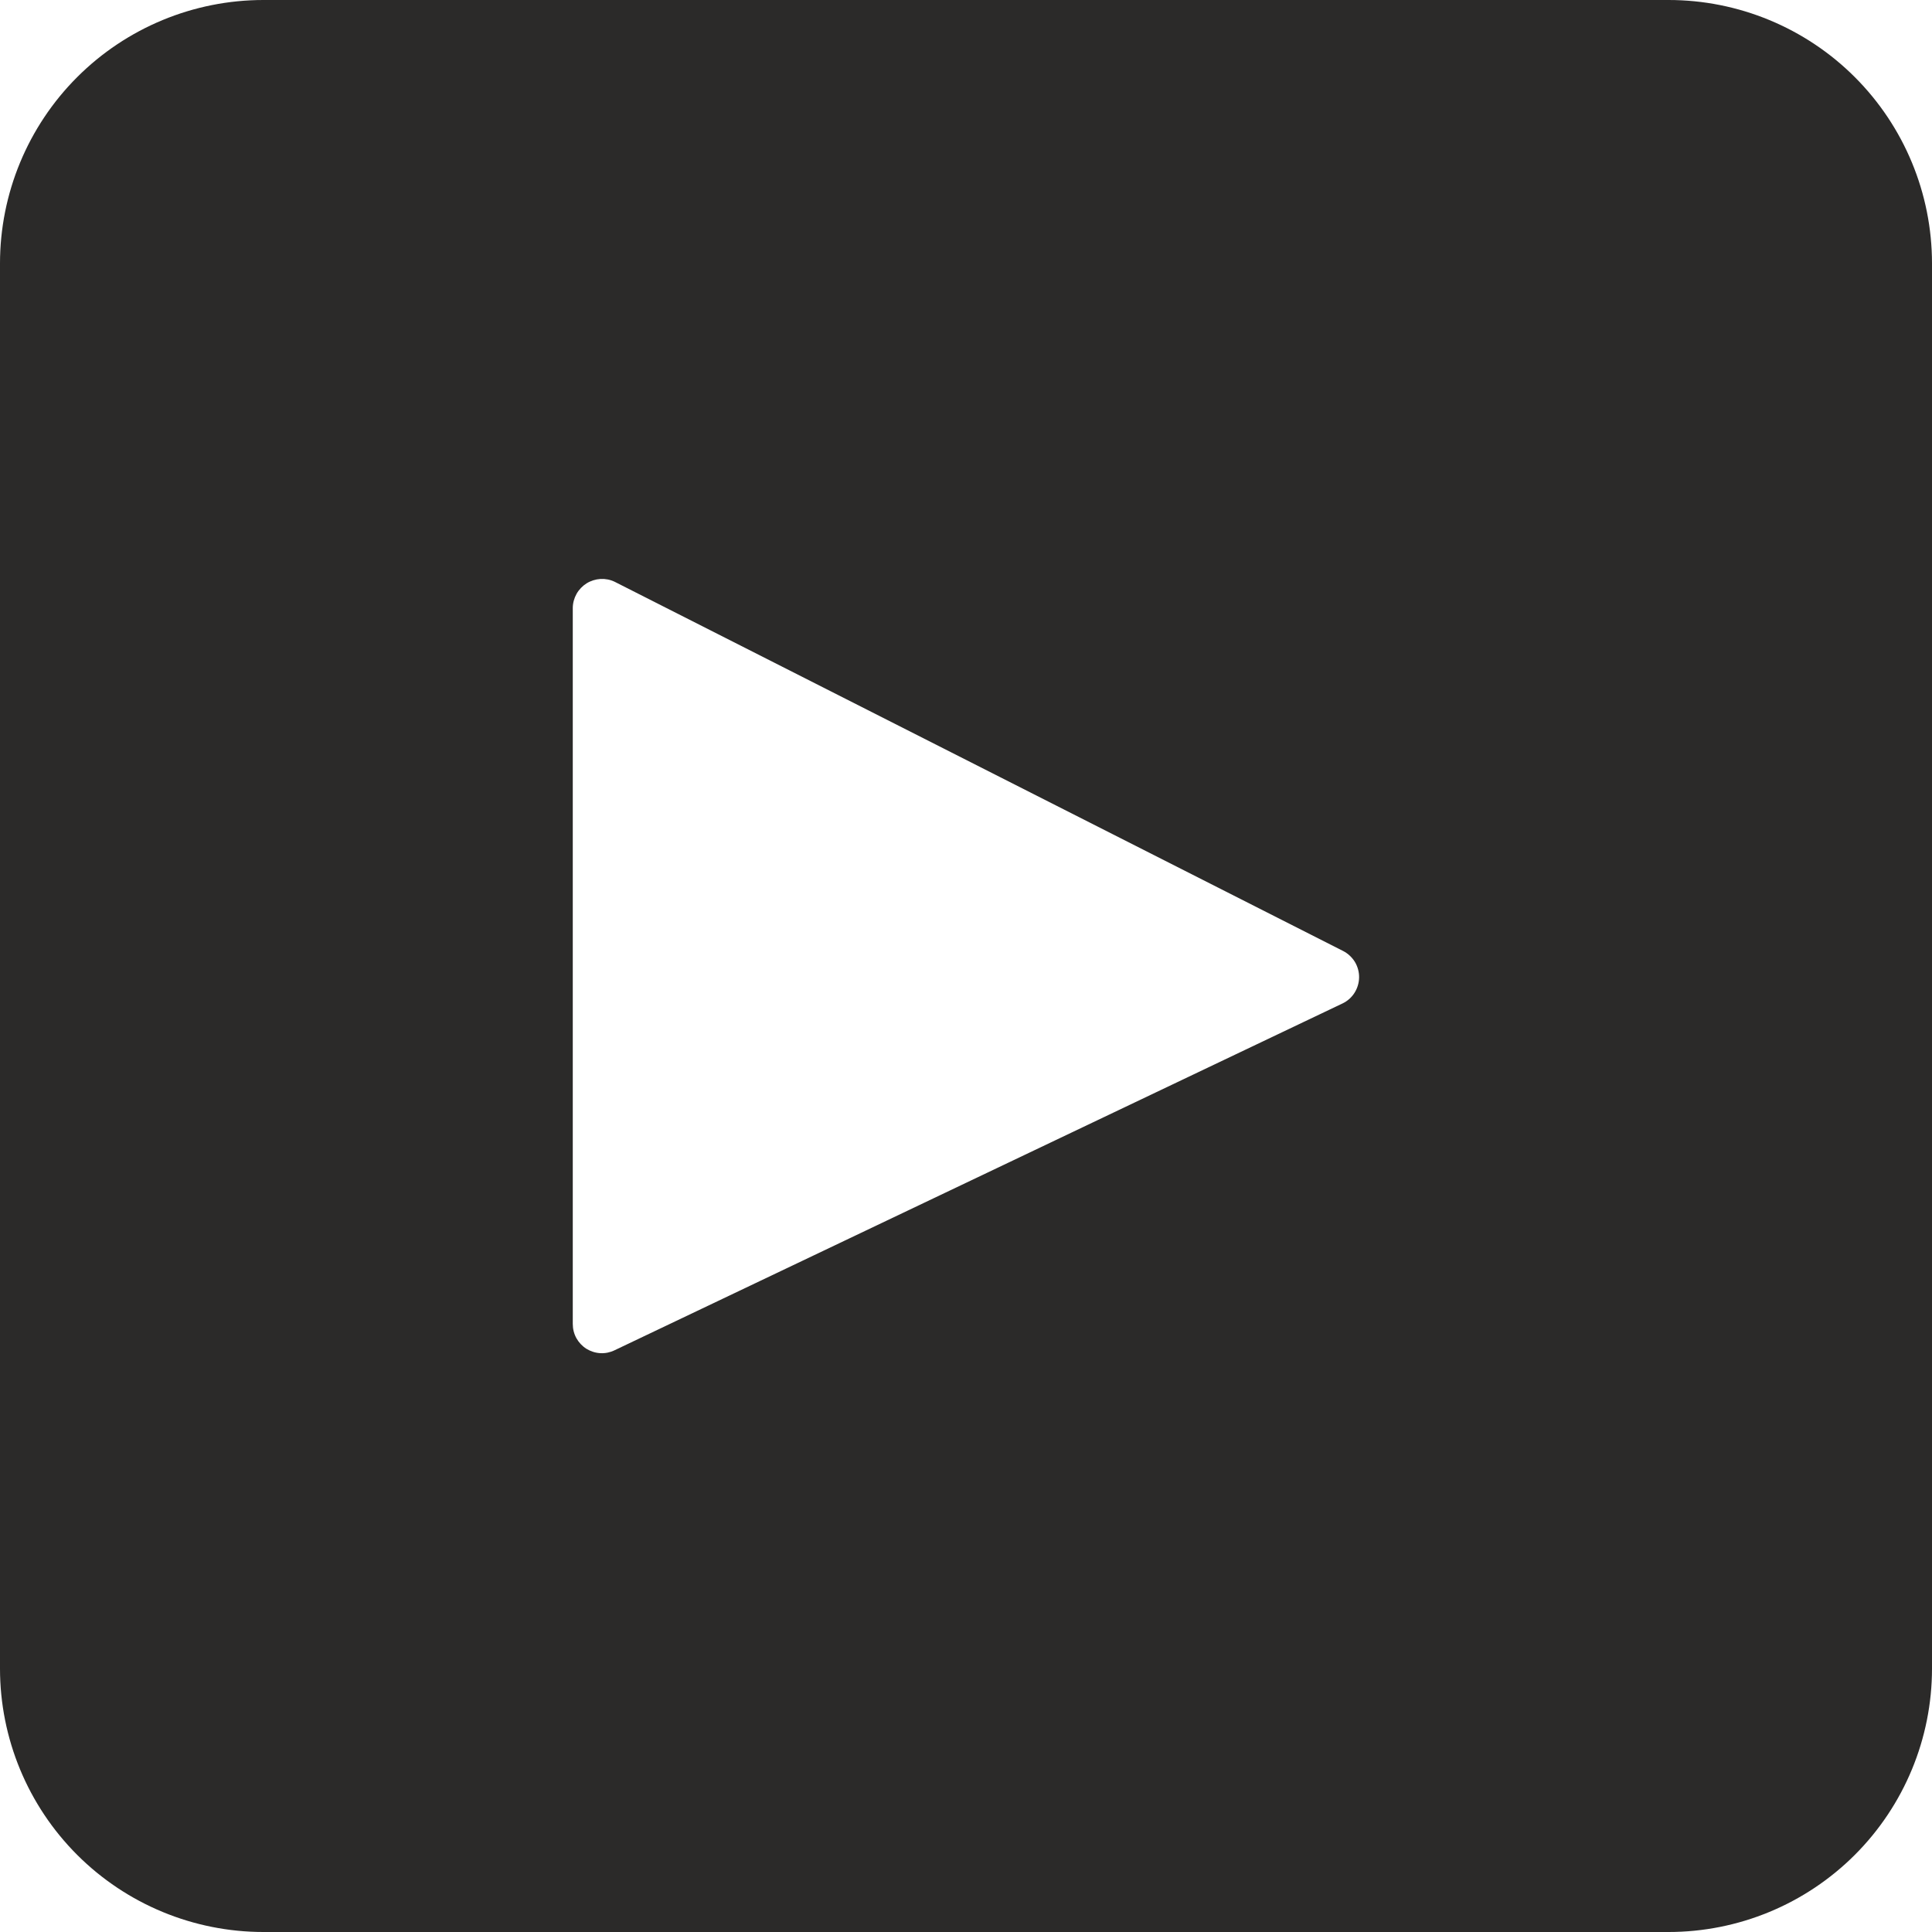 <svg width="30" height="30" viewBox="0 0 30 30" fill="none" xmlns="http://www.w3.org/2000/svg">
<path d="M25.909 0H4.091C3.006 0 1.965 0.431 1.198 1.198C0.431 1.965 0 3.006 0 4.091L0 25.909C0 26.994 0.431 28.035 1.198 28.802C1.965 29.569 3.006 30 4.091 30H25.909C26.994 30 28.035 29.569 28.802 28.802C29.569 28.035 30 26.994 30 25.909V4.091C30 3.006 29.569 1.965 28.802 1.198C28.035 0.431 26.994 0 25.909 0V0ZM20.852 15.579L9.545 20.966C9.476 21 9.4 21.016 9.323 21.012C9.246 21.008 9.172 20.984 9.106 20.944C9.041 20.903 8.988 20.846 8.95 20.779C8.913 20.711 8.894 20.636 8.894 20.558V9.438C8.895 9.362 8.916 9.287 8.953 9.221C8.991 9.154 9.045 9.098 9.109 9.058C9.174 9.018 9.248 8.995 9.324 8.99C9.401 8.986 9.477 9.001 9.545 9.034L20.858 14.768C20.933 14.807 20.995 14.866 21.039 14.937C21.082 15.009 21.105 15.092 21.104 15.176C21.103 15.26 21.079 15.342 21.035 15.413C20.99 15.485 20.927 15.542 20.852 15.579Z" fill="#2B2A29"/>
</svg>
